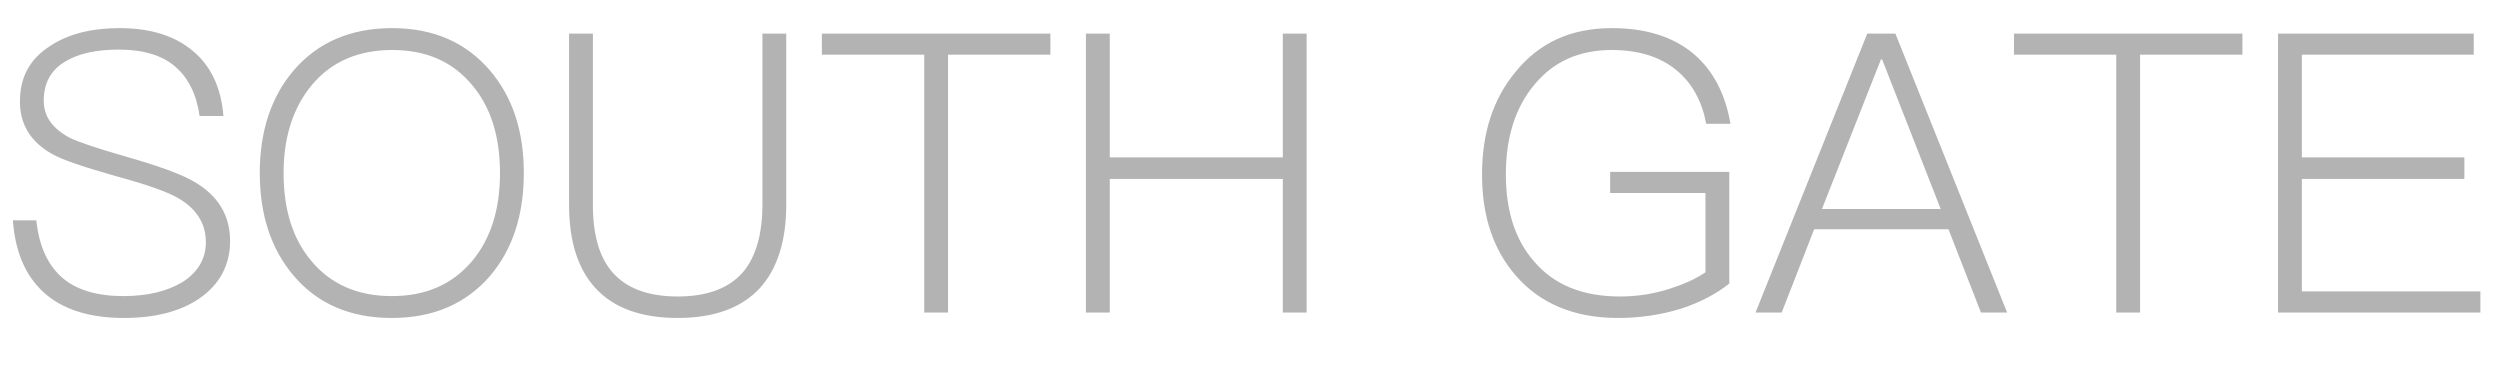 <svg width="32" height="5" viewBox="0 0 32 5" fill="none" xmlns="http://www.w3.org/2000/svg">
<path opacity="0.3" d="M1.53 0.36C1.92 0.36 2.23 0.455 2.46 0.645C2.695 0.835 2.83 1.115 2.86 1.485H2.555C2.515 1.205 2.41 0.995 2.24 0.85C2.07 0.705 1.83 0.635 1.52 0.635C1.23 0.635 1.005 0.685 0.84 0.785C0.65 0.895 0.56 1.065 0.56 1.29C0.56 1.49 0.67 1.645 0.895 1.765C1 1.815 1.23 1.895 1.58 1.995C2.035 2.125 2.34 2.235 2.5 2.335C2.795 2.51 2.945 2.76 2.945 3.085C2.945 3.39 2.815 3.635 2.56 3.815C2.315 3.985 1.99 4.07 1.585 4.07C1.175 4.07 0.85 3.975 0.615 3.79C0.345 3.575 0.195 3.25 0.165 2.82H0.465C0.5 3.155 0.615 3.405 0.815 3.57C0.995 3.715 1.25 3.79 1.58 3.79C1.895 3.79 2.15 3.725 2.345 3.605C2.535 3.48 2.635 3.31 2.635 3.1C2.635 2.855 2.51 2.665 2.27 2.53C2.15 2.46 1.89 2.365 1.485 2.255C1.06 2.135 0.785 2.04 0.665 1.97C0.39 1.815 0.255 1.59 0.255 1.3C0.255 0.99 0.38 0.755 0.64 0.59C0.87 0.435 1.17 0.36 1.53 0.36ZM5.02 0.36C5.545 0.36 5.96 0.54 6.27 0.9C6.56 1.24 6.705 1.675 6.705 2.215C6.705 2.755 6.56 3.195 6.27 3.535C5.96 3.89 5.545 4.07 5.015 4.07C4.485 4.07 4.065 3.89 3.76 3.53C3.47 3.19 3.325 2.75 3.325 2.215C3.325 1.68 3.47 1.24 3.76 0.9C4.07 0.54 4.49 0.36 5.02 0.36ZM5.02 0.64C4.585 0.64 4.24 0.79 3.99 1.09C3.75 1.38 3.63 1.755 3.63 2.215C3.63 2.68 3.745 3.055 3.985 3.34C4.235 3.64 4.58 3.79 5.015 3.79C5.45 3.79 5.79 3.64 6.04 3.345C6.28 3.06 6.4 2.685 6.4 2.215C6.4 1.745 6.28 1.365 6.04 1.085C5.79 0.785 5.45 0.64 5.02 0.64ZM7.284 0.43H7.589V2.62C7.589 3 7.669 3.29 7.839 3.485C8.019 3.69 8.294 3.795 8.674 3.795C9.054 3.795 9.329 3.69 9.509 3.485C9.674 3.29 9.759 3 9.759 2.62V0.43H10.064V2.62C10.064 3.085 9.949 3.44 9.729 3.685C9.494 3.94 9.144 4.07 8.674 4.07C8.204 4.07 7.854 3.94 7.624 3.69C7.394 3.44 7.284 3.085 7.284 2.62V0.43ZM10.52 0.43H13.445V0.7H12.135V4H11.83V0.7H10.52V0.43ZM13.9 0.43H14.205V2.015H16.42V0.43H16.725V4H16.42V2.29H14.205V4H13.9V0.43ZM20.63 0.36C21.07 0.36 21.42 0.47 21.685 0.695C21.93 0.905 22.085 1.205 22.15 1.585H21.84C21.785 1.295 21.66 1.065 21.46 0.9C21.25 0.725 20.97 0.64 20.63 0.64C20.21 0.64 19.88 0.79 19.635 1.09C19.395 1.38 19.275 1.76 19.275 2.235C19.275 2.7 19.395 3.07 19.635 3.345C19.89 3.645 20.255 3.795 20.735 3.795C20.945 3.795 21.145 3.765 21.345 3.705C21.535 3.645 21.7 3.575 21.83 3.485V2.47H20.61V2.2H22.135V3.63C21.97 3.76 21.765 3.87 21.52 3.95C21.26 4.03 20.99 4.07 20.71 4.07C20.15 4.07 19.71 3.885 19.4 3.525C19.11 3.19 18.97 2.76 18.97 2.235C18.97 1.705 19.11 1.27 19.395 0.925C19.7 0.545 20.11 0.36 20.63 0.36ZM23.901 0.43H24.261L25.691 4H25.356L24.941 2.935H23.221L22.806 4H22.471L23.901 0.43ZM23.321 2.675H24.841L24.091 0.76H24.076L23.321 2.675ZM25.779 0.43H28.703V0.7H27.393V4H27.088V0.7H25.779V0.43ZM29.159 0.43H31.664V0.7H29.464V2.015H31.544V2.29H29.464V3.73H31.749V4H29.159V0.43Z" fill="black"/>
</svg>
